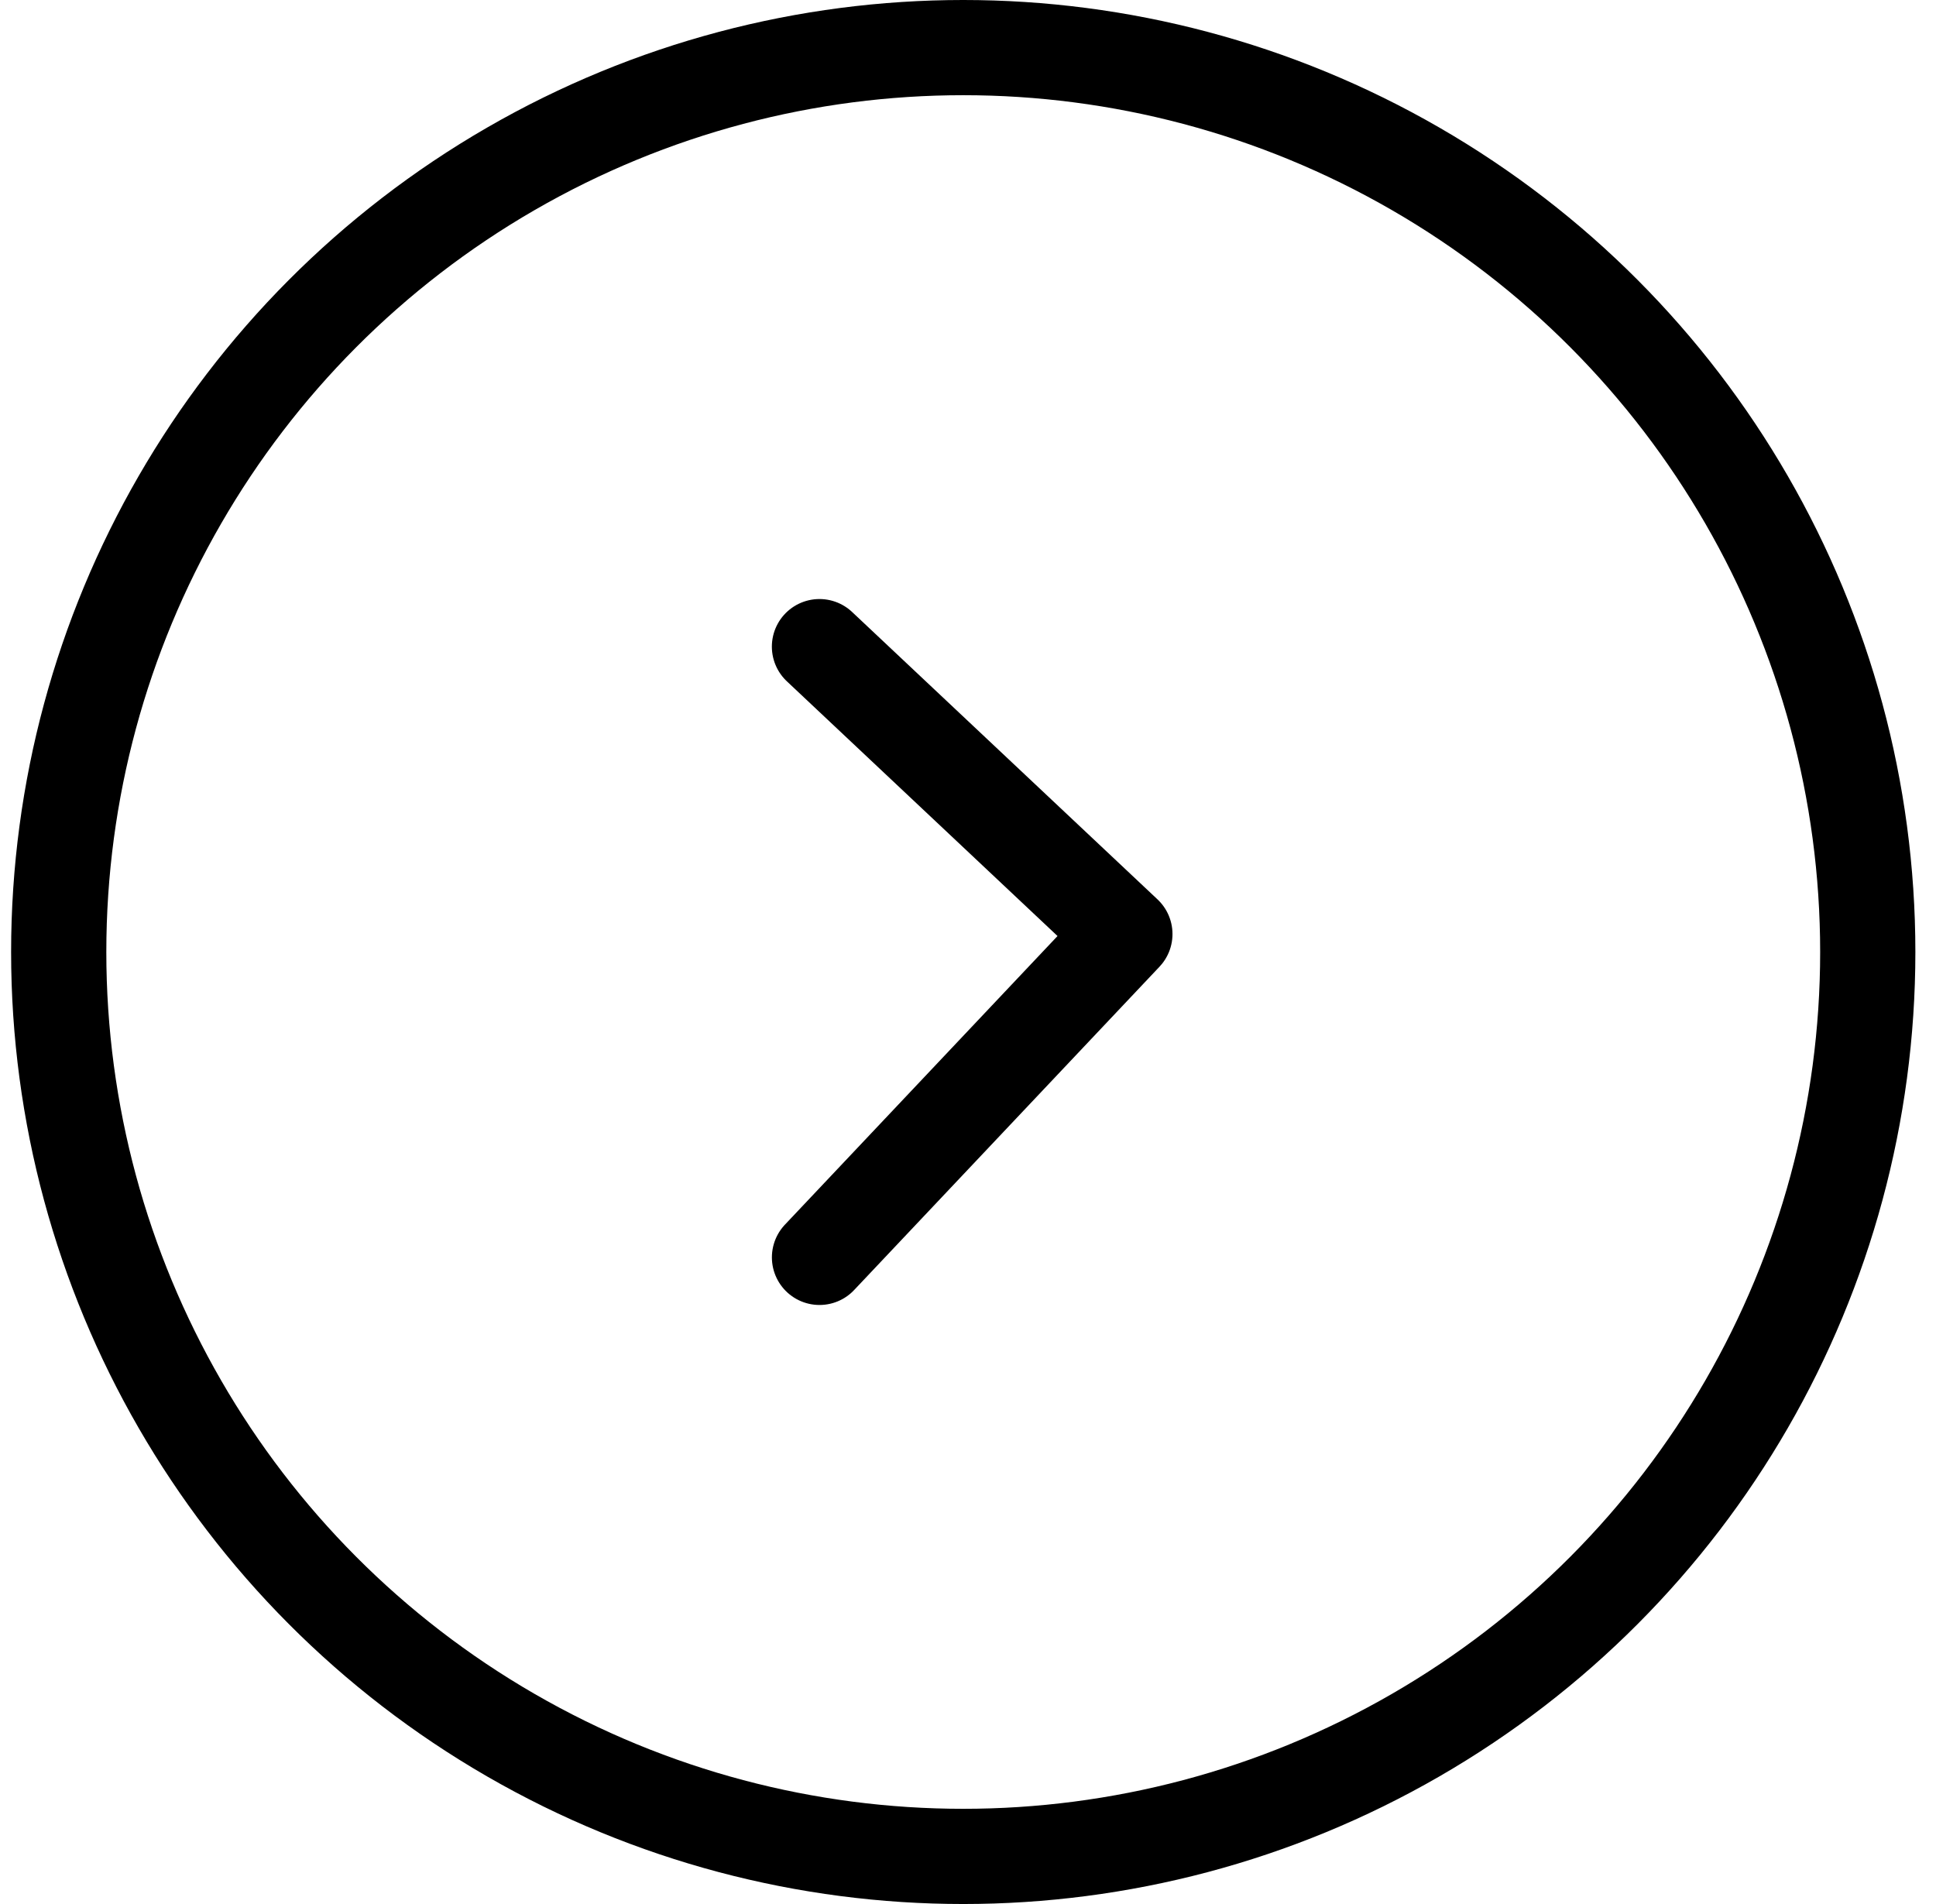 <svg width="61" height="60" fill="none" xmlns="http://www.w3.org/2000/svg"><circle r="28.5" transform="matrix(-1 0 0 1 30.35 30)" stroke="#000" stroke-width="3"/><path d="M25.82 20.377l9.623 9.057-9.622 10.189" stroke="#000" stroke-width="3" stroke-linecap="round" stroke-linejoin="round"/></svg>